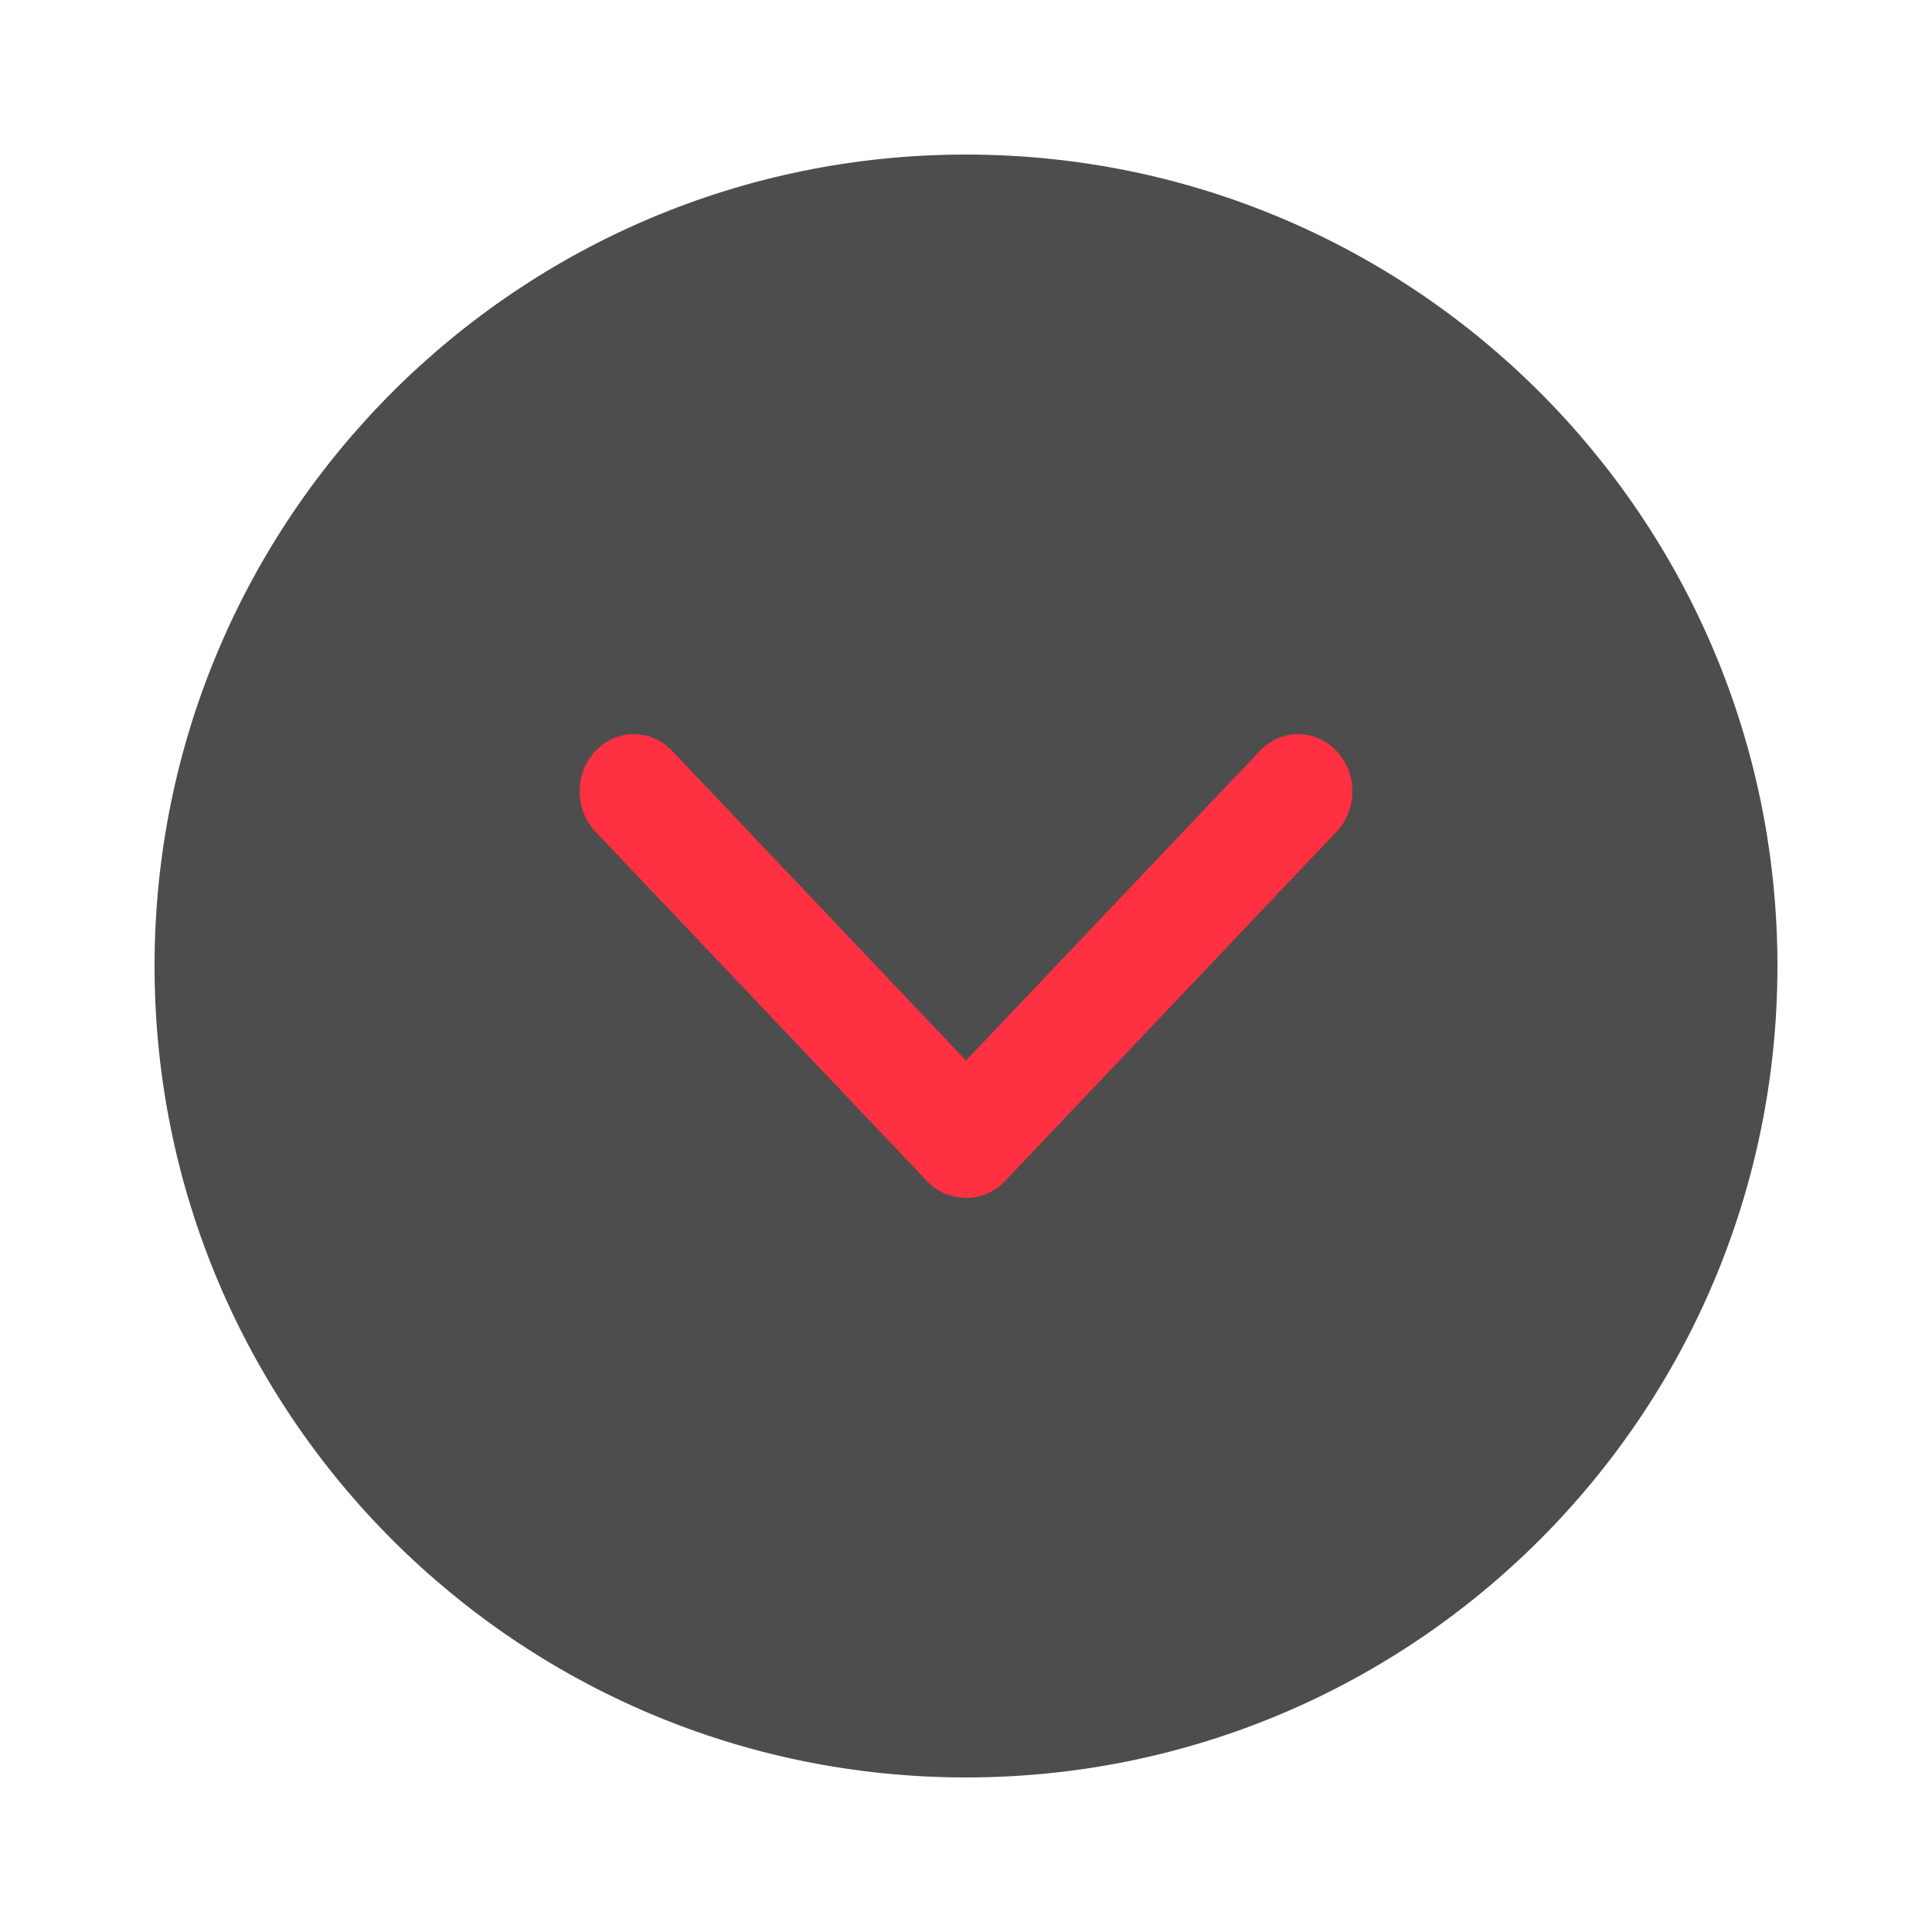 <svg width="50" height="50" viewBox="0 0 50 50" fill="none" xmlns="http://www.w3.org/2000/svg">
<path d="M25 46C36.598 46 46 36.598 46 25C46 13.402 36.598 4 25 4C13.402 4 4 13.402 4 25C4 36.598 13.402 46 25 46Z" fill="#4D4D4D"/>
<path d="M23.996 30.572L15.412 21.526C14.863 20.947 14.863 20.014 15.412 19.435C15.962 18.855 16.847 18.855 17.397 19.435L25 27.447L32.603 19.435C33.153 18.855 34.038 18.855 34.588 19.435C35.138 20.014 35.138 20.947 34.588 21.526L26.004 30.572C25.741 30.849 25.383 31 25.024 31C24.617 31 24.259 30.849 23.996 30.572Z" fill="#FF3042"/>
</svg>
